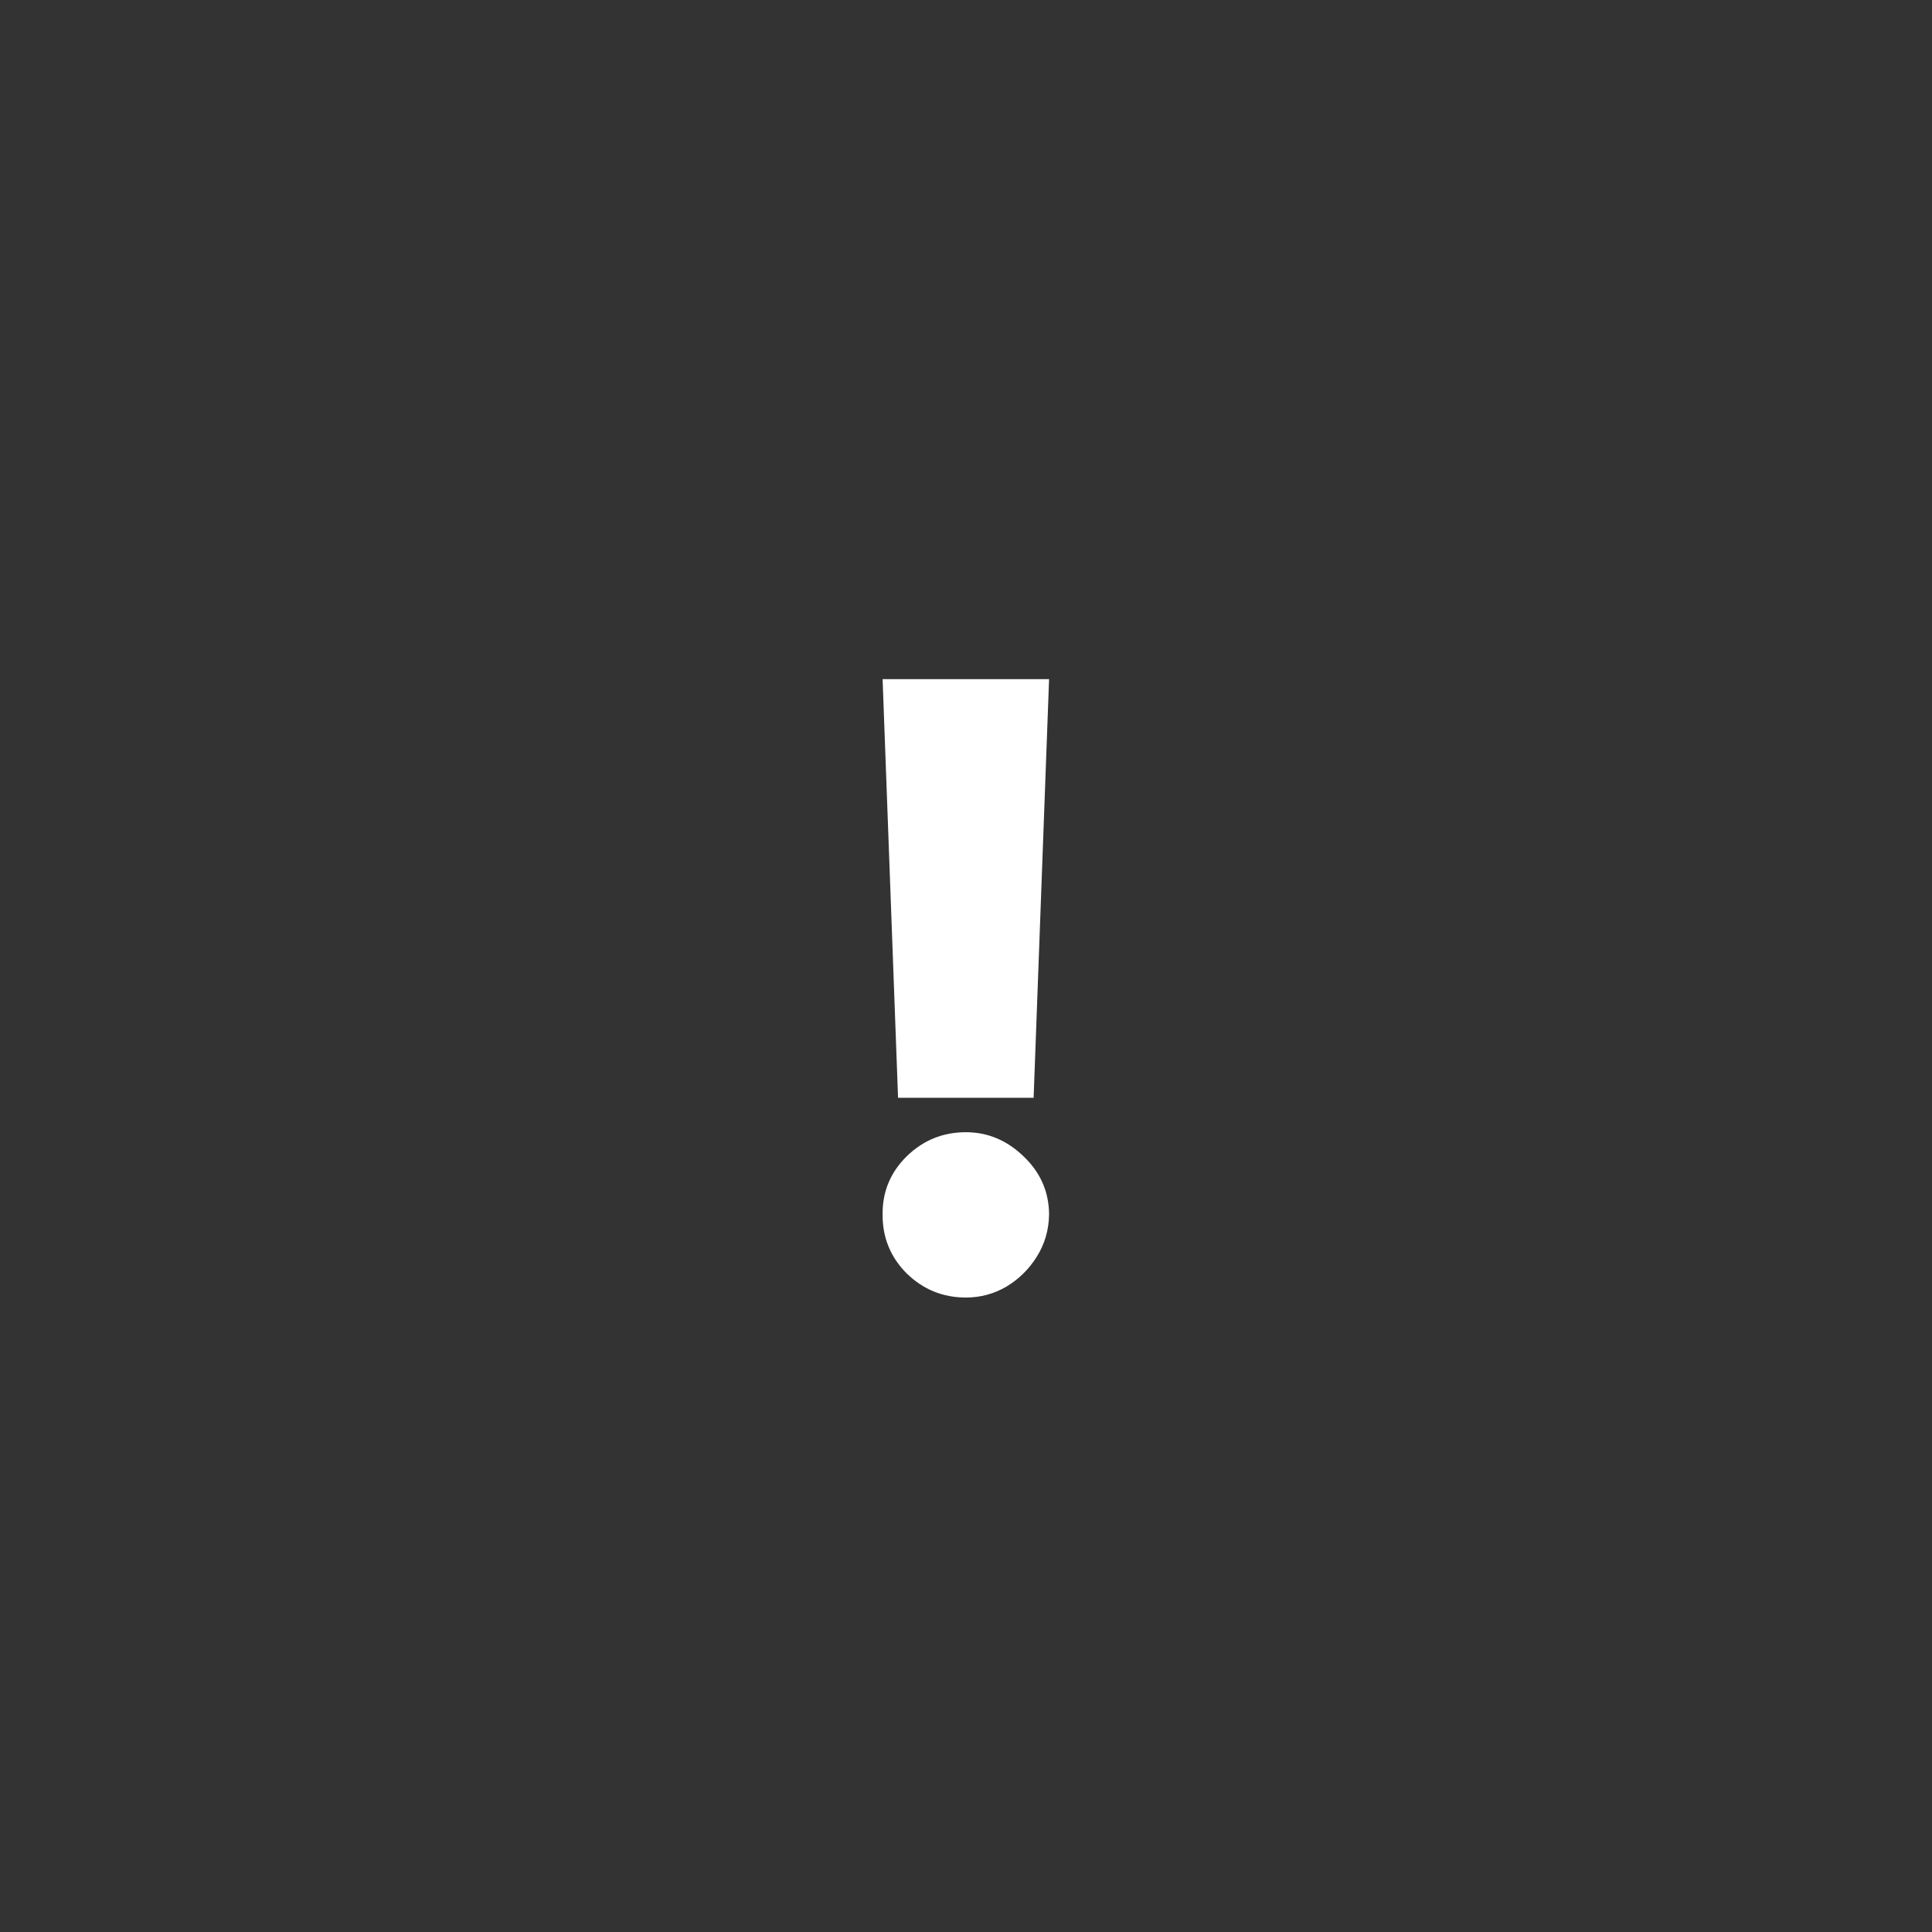 <svg width="30" height="30" viewBox="0 0 30 30" fill="none" xmlns="http://www.w3.org/2000/svg">
<rect x="0" y="0" width="30" height="30" fill="#333333" stroke="none"/>
<path d="M5 23.75V21.25H7.5V12.5C7.5 10.771 8.021 9.235 9.062 7.891C10.104 6.548 11.458 5.668 13.125 5.25V2.5H16.875V5.25C18.542 5.667 19.896 6.547 20.938 7.891C21.979 9.235 22.5 10.772 22.5 12.5V21.25H25V23.75H5ZM15 27.5C14.312 27.5 13.724 27.255 13.235 26.766C12.746 26.277 12.501 25.688 12.5 25H17.5C17.5 25.688 17.255 26.276 16.766 26.766C16.277 27.256 15.688 27.501 15 27.5Z" />
<path d="M16.29 10.546L16.05 17.046H13.945L13.705 10.546H16.29ZM14.998 20.148C14.641 20.148 14.335 20.023 14.079 19.774C13.827 19.521 13.702 19.215 13.705 18.855C13.702 18.504 13.827 18.204 14.079 17.955C14.335 17.706 14.641 17.581 14.998 17.581C15.336 17.581 15.635 17.706 15.893 17.955C16.155 18.204 16.287 18.504 16.29 18.855C16.287 19.095 16.224 19.314 16.101 19.511C15.981 19.704 15.824 19.86 15.63 19.977C15.436 20.091 15.225 20.148 14.998 20.148Z" fill="white"/>
</svg>
